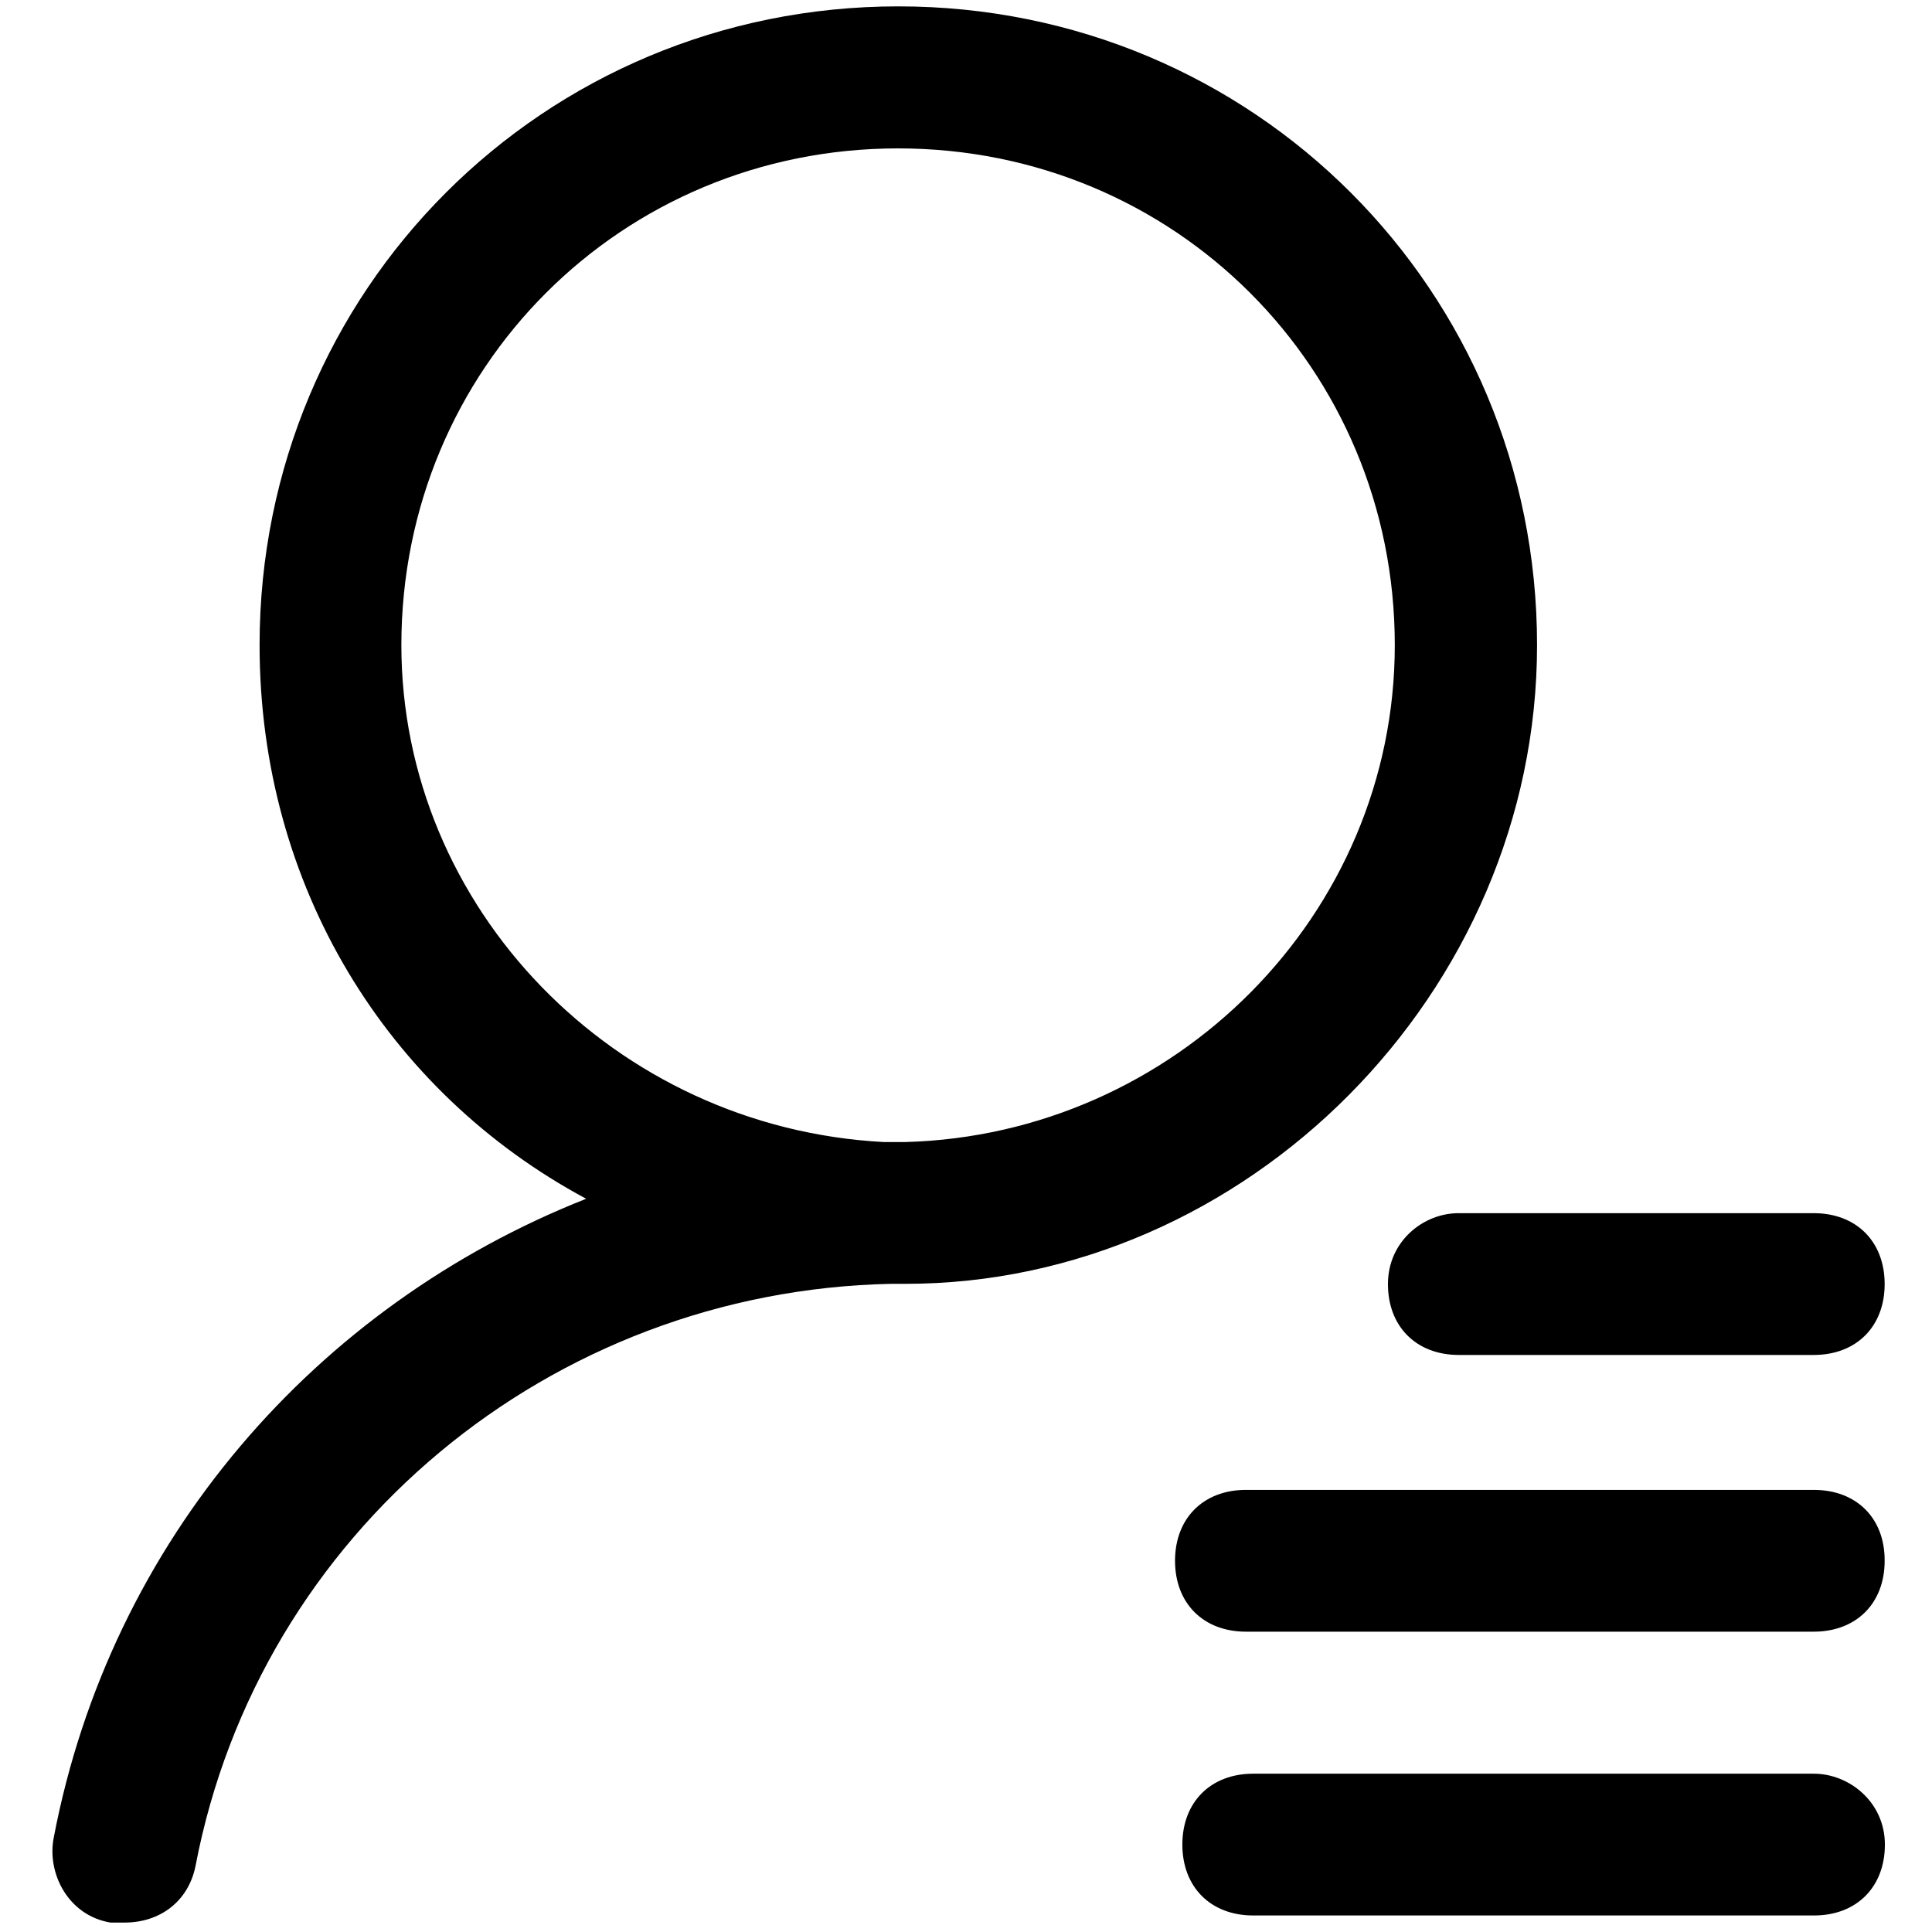 <?xml version="1.0" standalone="no"?><!DOCTYPE svg PUBLIC "-//W3C//DTD SVG 1.1//EN" "http://www.w3.org/Graphics/SVG/1.1/DTD/svg11.dtd"><svg t="1696660687201" class="icon" viewBox="0 0 1024 1024" version="1.1" xmlns="http://www.w3.org/2000/svg" p-id="7144" xmlns:xlink="http://www.w3.org/1999/xlink" width="200" height="200"><path d="M814.668 341.915c0-188.12-150.421-338.541-338.541-338.541S137.586 153.921 137.586 341.915c0 127.877 67.758 236.966 173.09 293.452-142.906 56.486-251.996 180.605-282.18 338.541-3.757 18.787 7.515 41.331 30.059 45.089h7.515c18.787 0 33.817-11.272 37.574-30.059 33.817-176.848 188.12-304.724 368.6-308.482h7.515c180.605 0.125 334.909-154.178 334.909-338.541z m-601.934 0C212.734 195.252 329.339 78.648 476.002 78.648s263.268 116.604 263.268 263.268c0 142.906-116.604 259.51-259.51 263.393h-11.272c-142.906-7.515-255.753-124.119-255.753-263.393z m522.903 338.666c0 22.544 15.03 37.574 37.574 37.574h188.12c22.544 0 37.574-15.03 37.574-37.574s-15.03-37.574-37.574-37.574H773.337c-18.912-0.125-37.699 14.904-37.699 37.574z m225.694 109.09H660.365c-22.544 0-37.574 15.03-37.574 37.574s15.03 37.574 37.574 37.574h300.967c22.544 0 37.574-15.03 37.574-37.574 0.125-22.544-14.904-37.574-37.574-37.574z m0 150.421H664.247c-22.544 0-37.574 15.03-37.574 37.574s15.03 37.574 37.574 37.574h297.21c22.544 0 37.574-15.03 37.574-37.574s-18.912-37.574-37.699-37.574z m0 0" p-id="7145"></path></svg>
